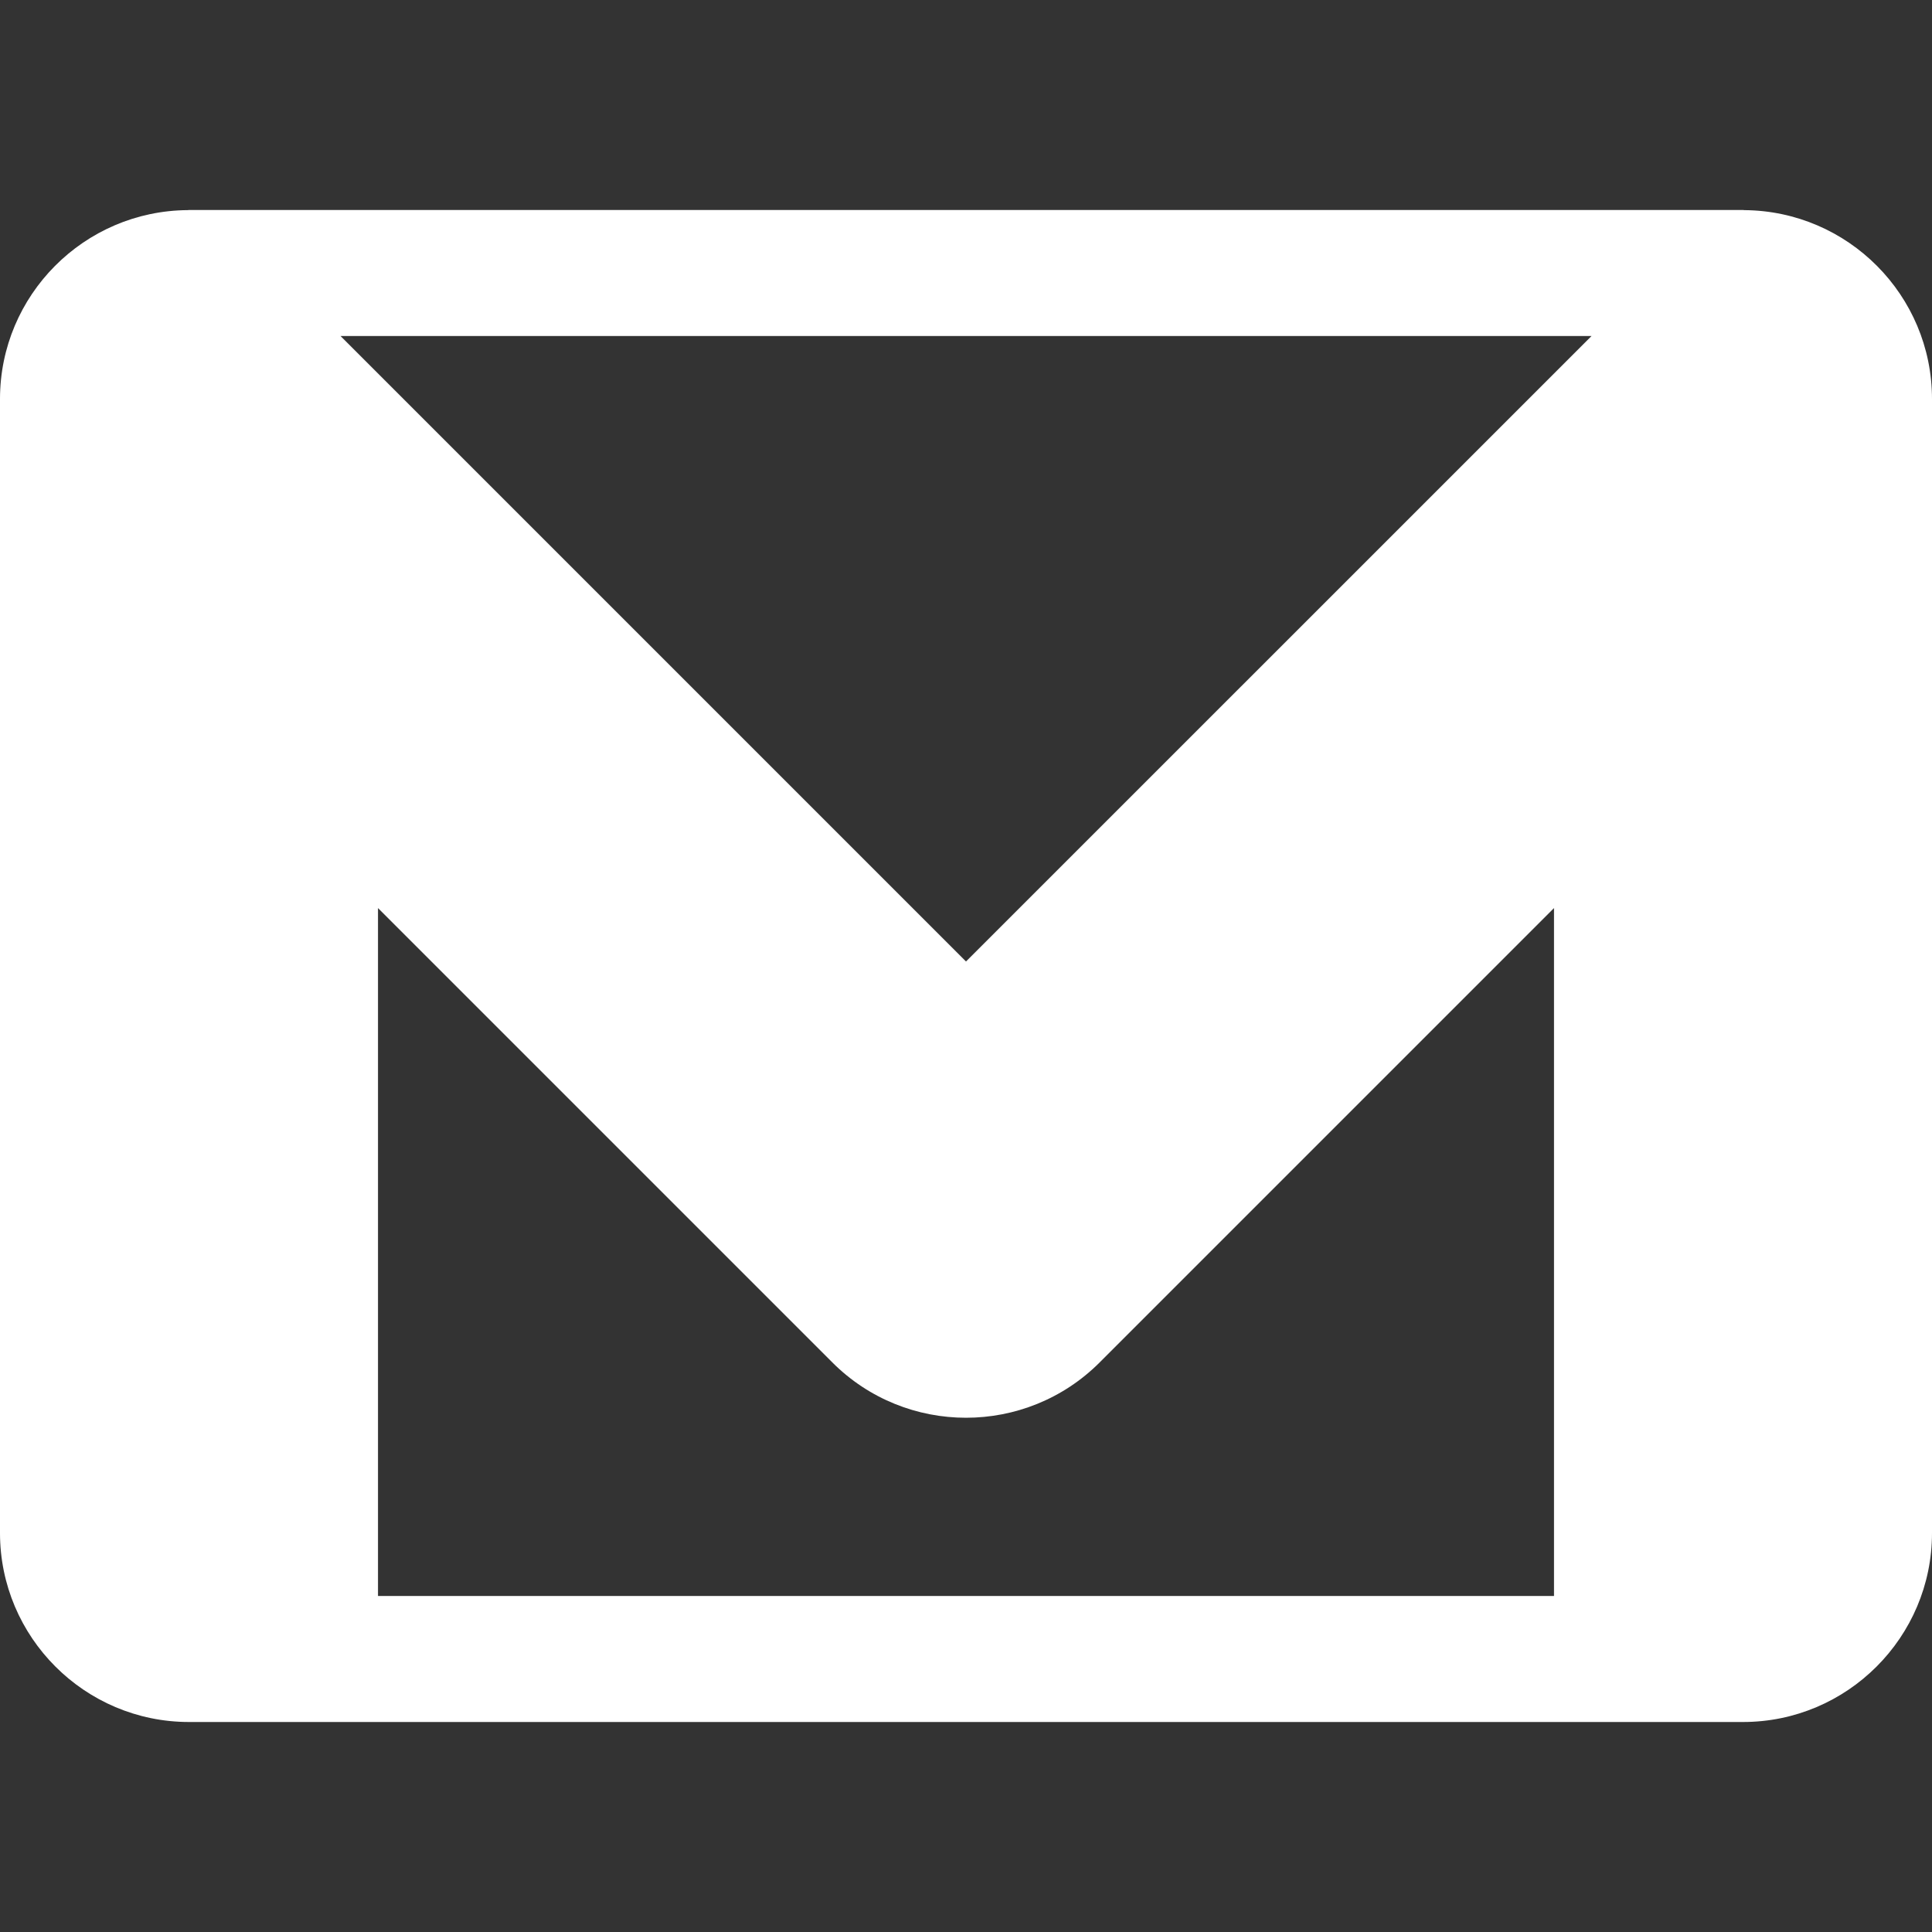 <?xml version="1.0" encoding="iso-8859-1"?>
<svg version="1.1" id="Layer_1" xmlns="http://www.w3.org/2000/svg" xmlns:xlink="http://www.w3.org/1999/xlink" x="0px" y="0px"
	 viewBox="0 0 512 512" fill = "#fff" xml:space="preserve">
	<rect x="0" y="0" width="512" height="512" fill="#333333" stroke="none"/>
	<g>
		<path d="M462.275,55.689c-0.085-0.001-0.162-0.026-0.247-0.026c-0.039,0-0.076-0.011-0.115-0.011H50.087
			c-0.034,0-0.066,0.01-0.1,0.01c-0.073,0-0.143,0.021-0.217,0.022C22.3,55.859,0,78.228,0,105.739v300.522
			c0,27.619,22.468,50.087,50.087,50.087h411.826c27.619,0,50.087-22.468,50.087-50.087V105.739
			C512,78.244,489.725,55.888,462.275,55.689z M411.826,422.957H100.174V240.652l120.413,120.414
			c9.761,9.761,22.587,14.652,35.413,14.652c12.826,0,25.652-4.892,35.413-14.652l120.414-120.414V422.957z M256,254.805
			L90.239,89.043h331.54L256,254.805z"/>
	</g>
</svg>
